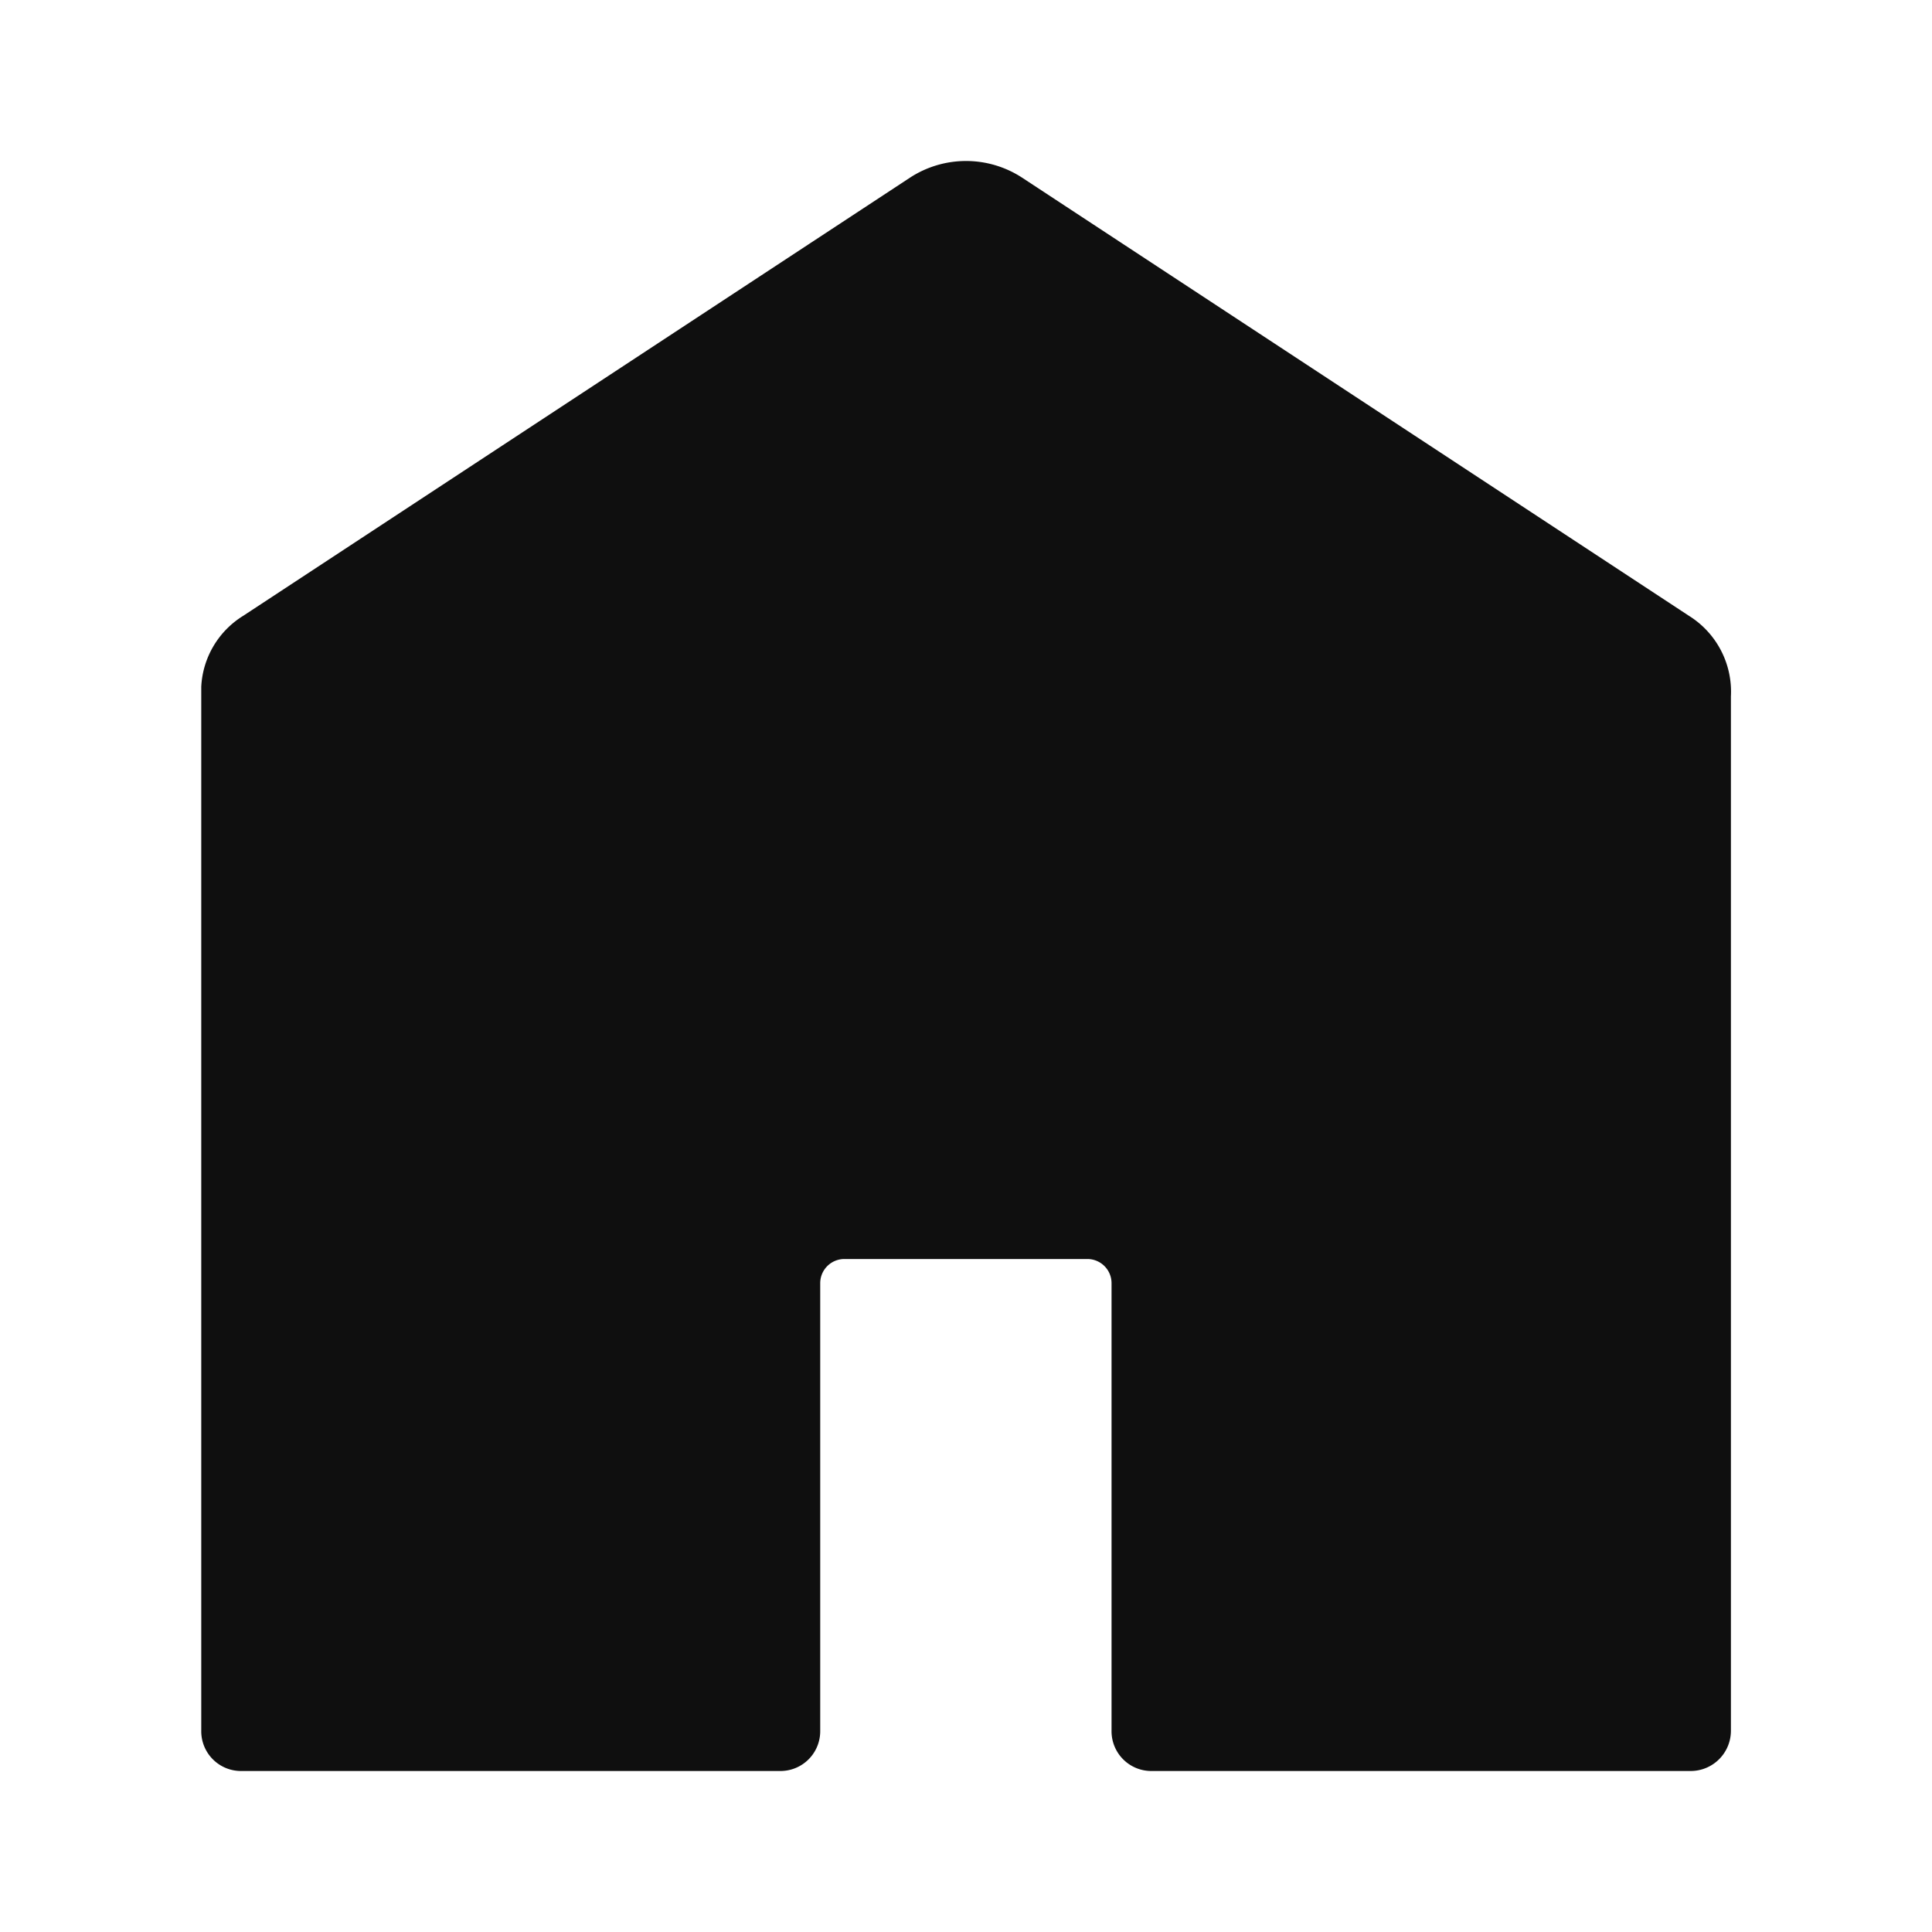 <svg xmlns="http://www.w3.org/2000/svg" id="icon-home-fill" width="24" height="24" viewBox="0 0 24 24">
    <defs>
        <style>
            .cls-1{fill:none}.cls-2{fill:#0f0f0f}
        </style>
    </defs>
    <path id="Rectangle_5715" d="M0 0h24v24H0z" class="cls-1"/>
    <path id="Rectangle_5716" d="M2 2h20v20H2z" class="cls-1"/>
    <g id="Subtraction_7">
        <path id="패스_9398" d="M21 21.5h-6.69v-5.562a.791.791 0 0 0-.8-.8h-3.021a.8.8 0 0 0-.8.8V21.5H3V8.543a.611.611 0 0 1 .3-.475l8.283-5.443a.771.771 0 0 1 .842 0l8.284 5.443a.613.613 0 0 1 .3.551V21.5z" class="cls-2"/>
        <path id="패스_9399" d="M20.5 21V8.59c0-.016 0-.053-.077-.108l-8.275-5.441A.263.263 0 0 0 12 3a.255.255 0 0 0-.146.043L3.573 8.486c-.056.037-.068.063-.071.078V21h5.687v-5.062a1.3 1.3 0 0 1 1.3-1.3h3.022a1.3 1.3 0 0 1 1.3 1.3V21H20.5m.5 1h-6.692a.494.494 0 0 1-.5-.5v-5.56a.3.3 0 0 0-.3-.3h-3.019a.3.3 0 0 0-.3.3v5.56a.494.494 0 0 1-.5.5H3a.494.494 0 0 1-.5-.5V8.531a1.1 1.1 0 0 1 .521-.881l8.283-5.443a1.275 1.275 0 0 1 1.393 0l8.284 5.443a1.11 1.11 0 0 1 .521 1V21.5a.5.5 0 0 1-.5.5z" class="cls-2"/>
    </g>
</svg>
